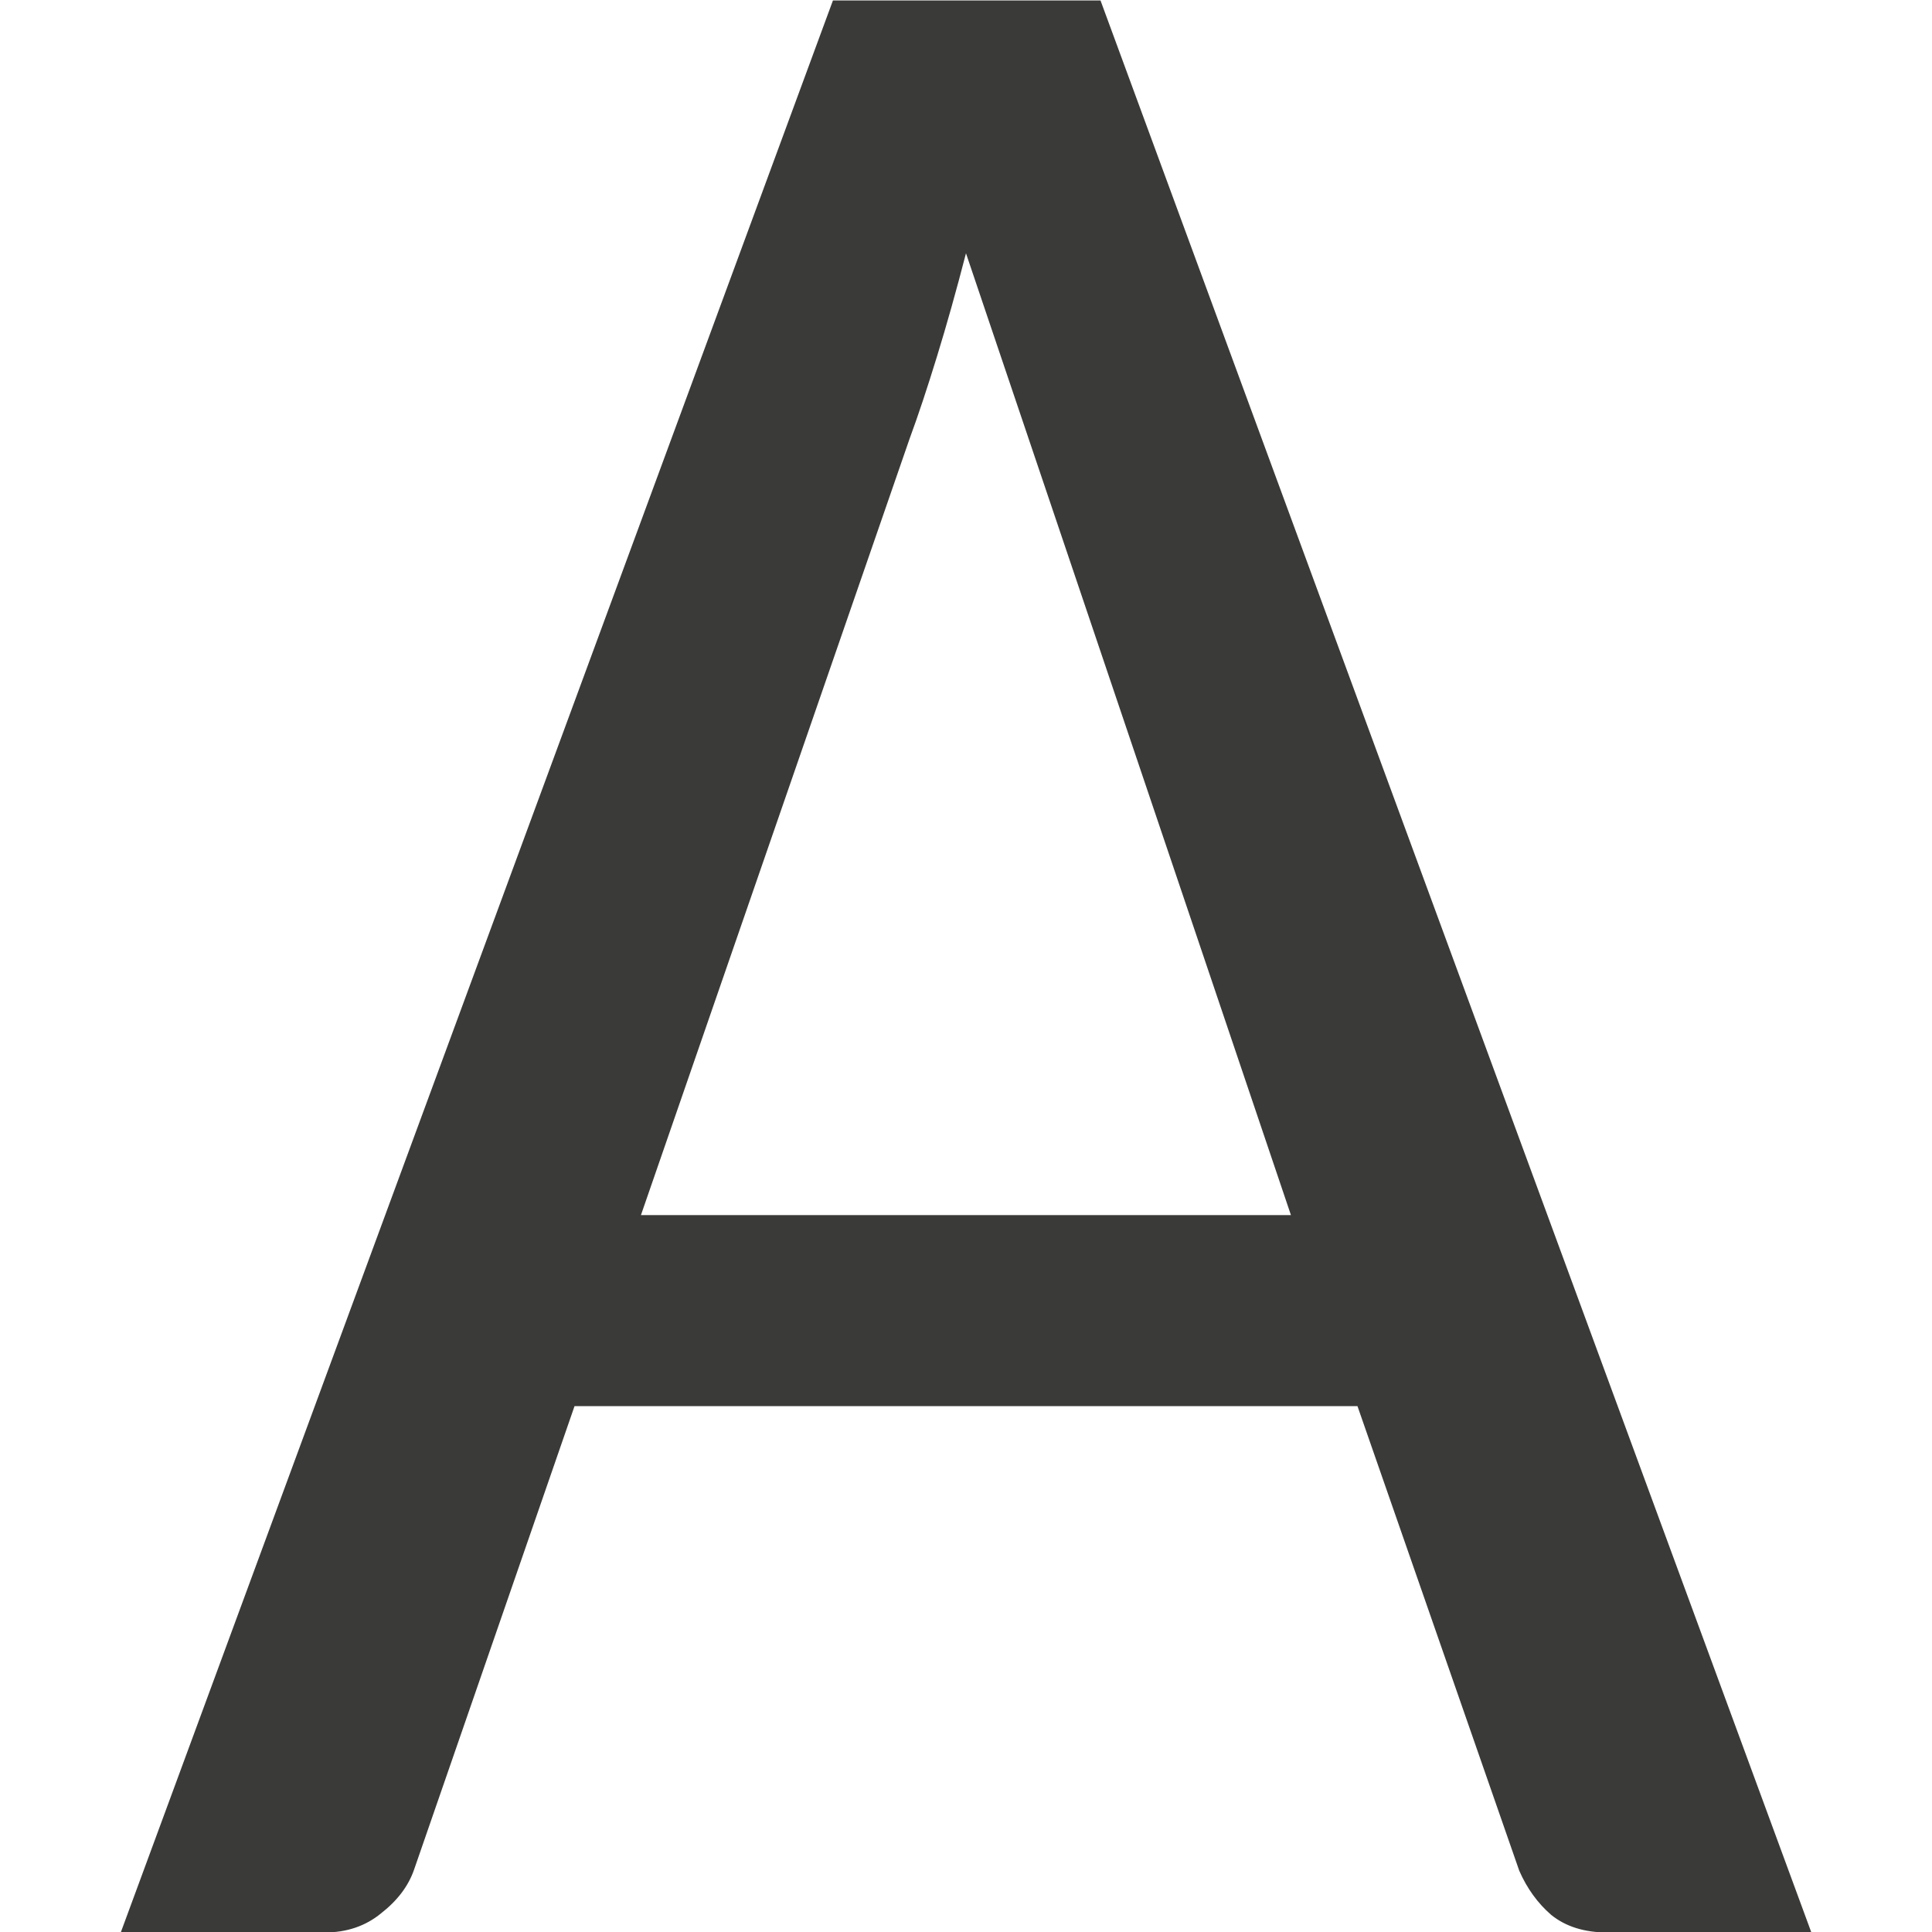 <svg viewBox="0 0 16 16" xmlns="http://www.w3.org/2000/svg"><path d="m6.898.004-5.898 16h1.688c.183 0 .339-.053.467-.158.136-.106.228-.227.275-.365l1.328-3.836h6.484l1.34 3.848c.064.146.152.268.264.365.12.097.275.146.467.146h1.688l-5.887-16zm1.102 2.094 2.691 7.965h-5.383l2.225-6.43c.072-.195.147-.422.227-.682.08-.26.16-.545.24-.854z" fill="#3a3a38"/></svg>